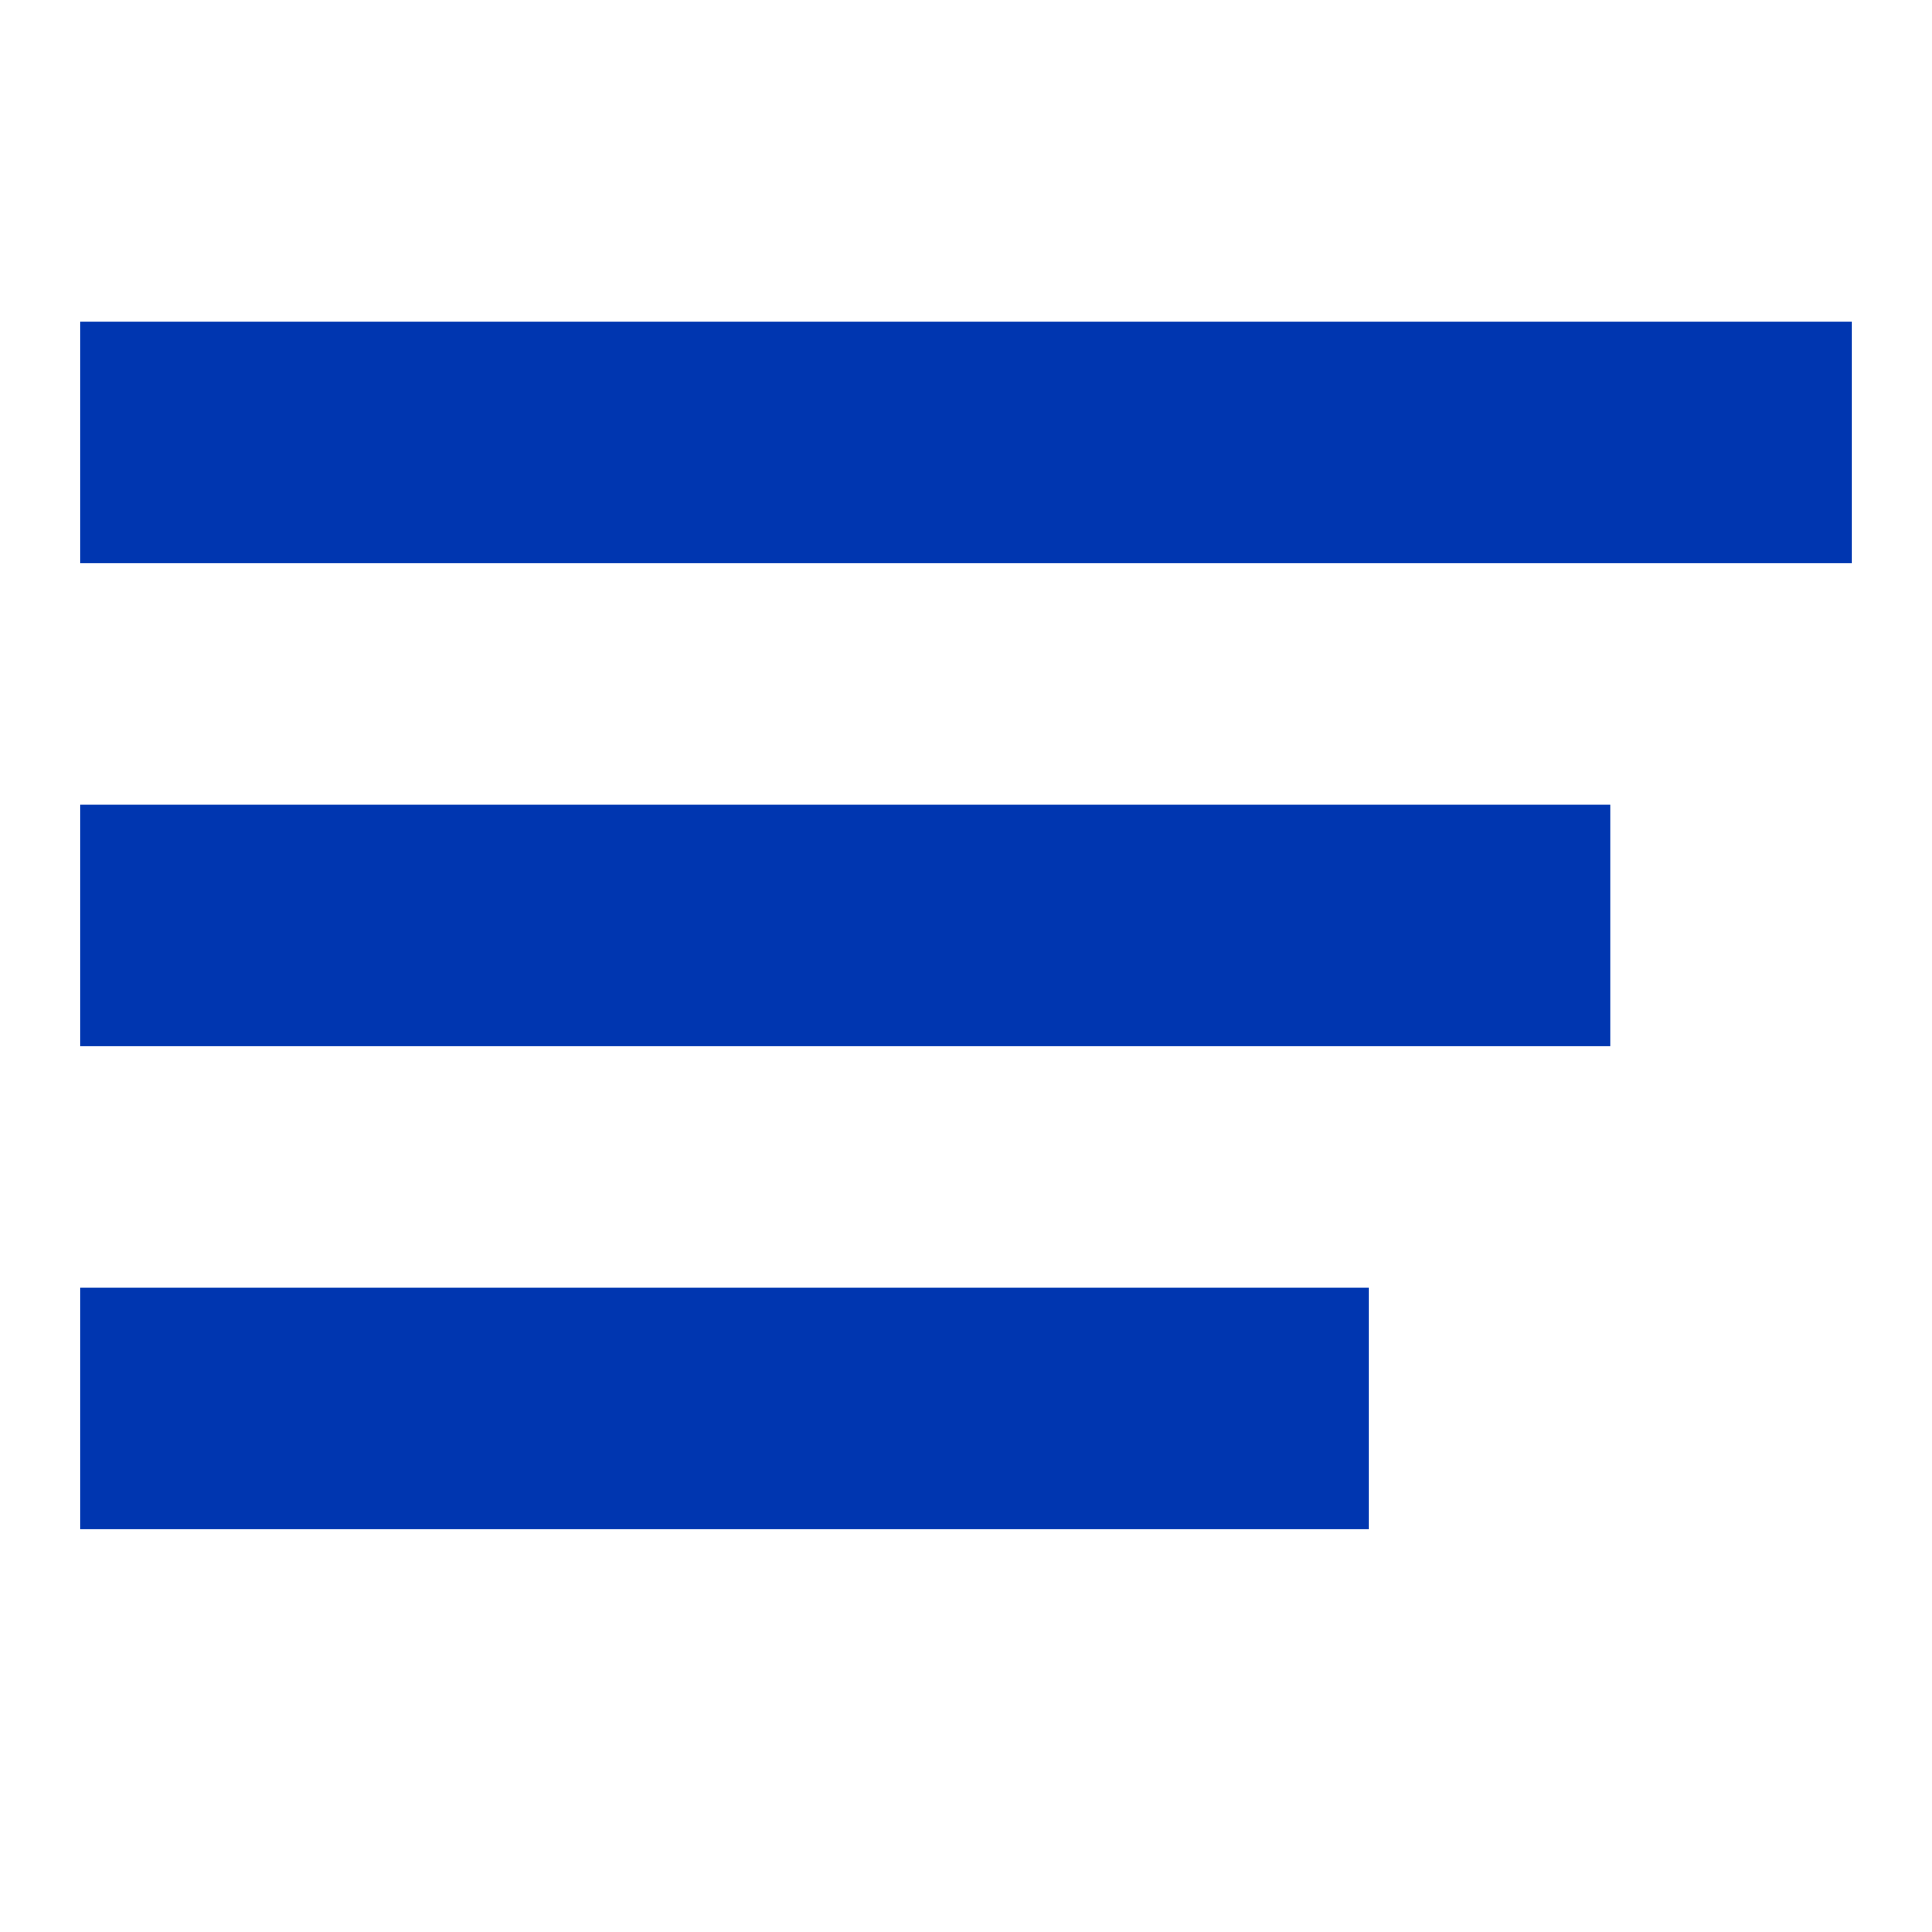 <svg width="24" height="24" viewBox="0 0 24 24" fill="none" xmlns="http://www.w3.org/2000/svg">
<path fill-rule="evenodd" clip-rule="evenodd" d="M1 4H23V7H1V4ZM1 10H20V13H1V10ZM17 16H1V19H17V16Z" fill="#0036B0"/>
</svg>

